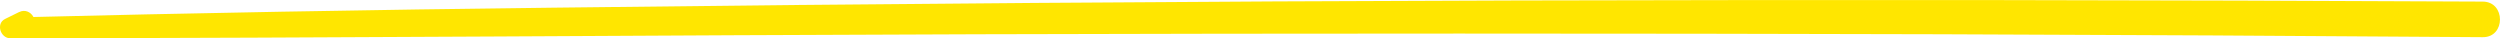 <svg xmlns="http://www.w3.org/2000/svg" viewBox="0 0 674.47 10.33"><defs><style>.cls-1{fill:#ffe600;}</style></defs><g id="Calque_2" data-name="Calque 2"><g id="_Calque_" data-name="&lt;Calque&gt;"><path class="cls-1" d="M6.91,3.24,3.11,5.11C.54,6.37,1.87,10.33,4.52,10.33c87-.08,174-.84,261.08-1.09q129.81-.37,259.61,0,73.17.24,146.35.79c6.18.05,6.18-9.57,0-9.6Q541.15-.23,410.74.13,280.9.48,151.06,2.07,77.77,2.91,4.52,4.73L5.93,9.94,9.69,8c3.15-1.65.38-6.29-2.78-4.75Z" transform="translate(-1.73)"/></g></g></svg>